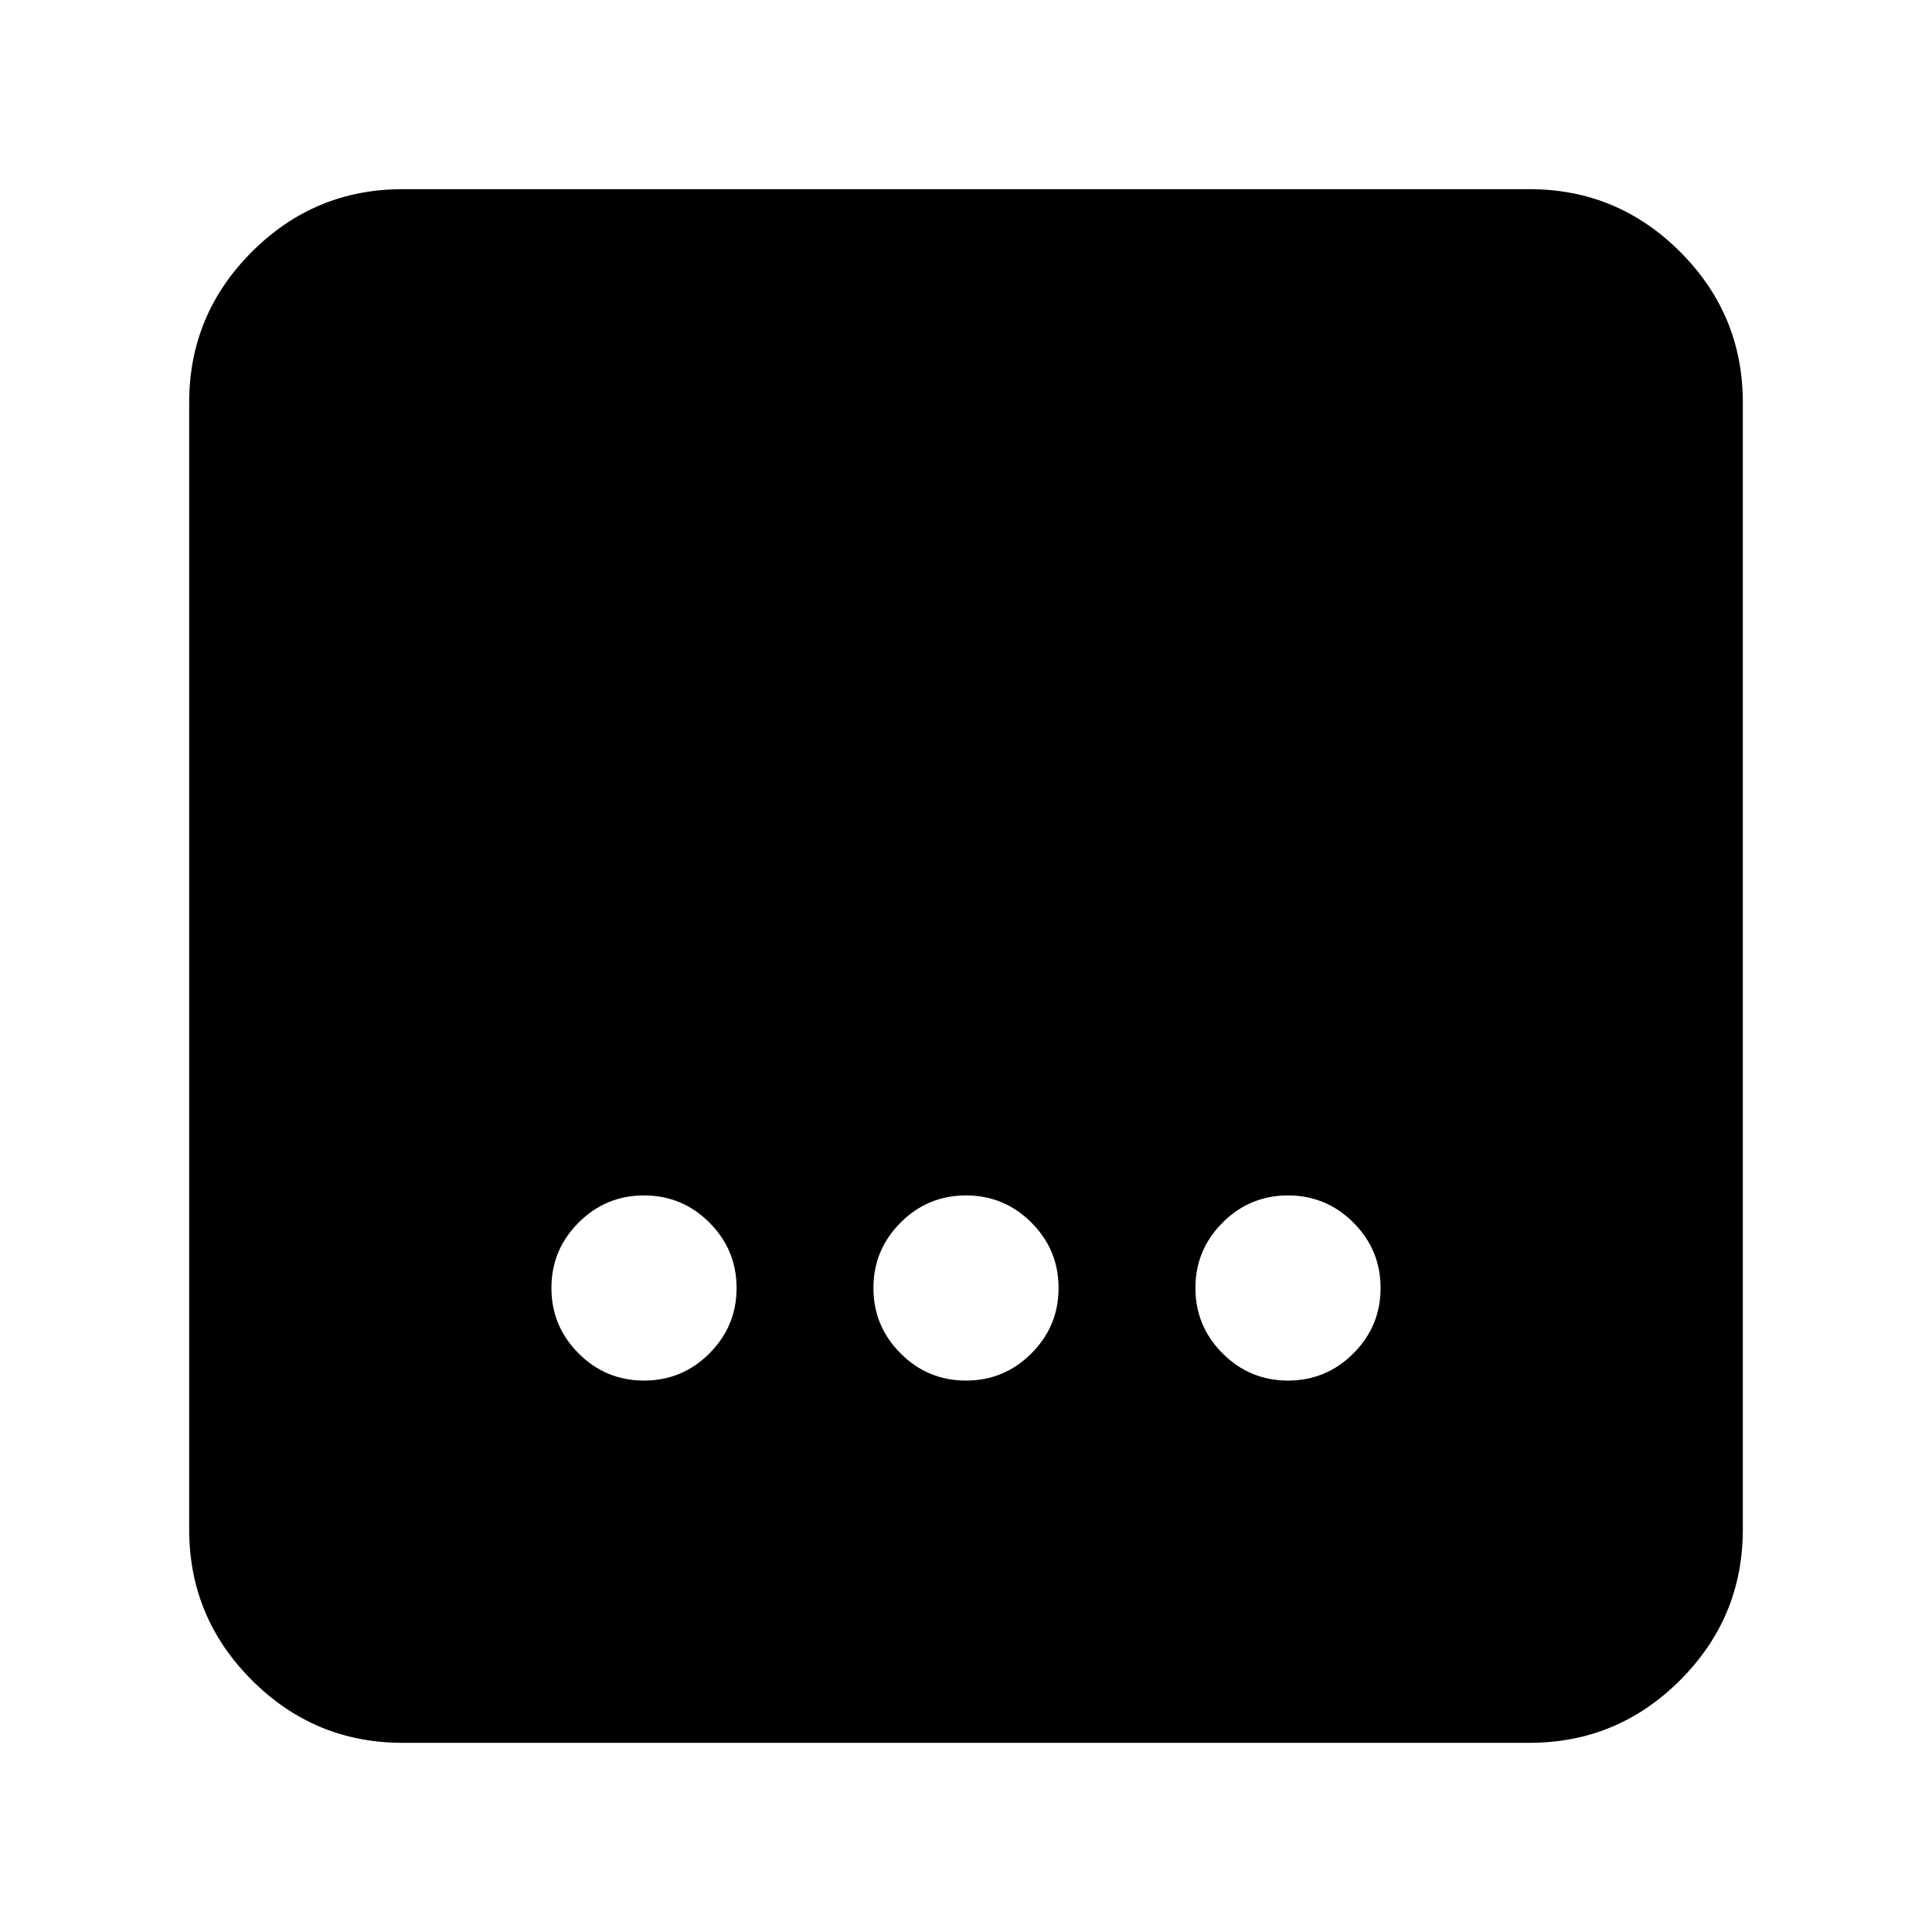 <svg xmlns="http://www.w3.org/2000/svg" height="24" viewBox="0 -960 960 960" width="24"><path d="M200-94q-43.73 0-74.86-31.14Q94-156.27 94-200v-560q0-43.72 31.14-74.86Q156.27-866 200-866h560q43.72 0 74.86 31.14T866-760v560q0 43.73-31.14 74.86Q803.72-94 760-94H200Zm280-180q19 0 32.5-13.5T526-320q0-19-13.5-32.5T480-366q-19 0-32.5 13.5T434-320q0 19 13.5 32.5T480-274Zm-160 0q19 0 32.5-13.5T366-320q0-19-13.5-32.5T320-366q-19 0-32.5 13.5T274-320q0 19 13.5 32.5T320-274Zm320 0q19 0 32.5-13.5T686-320q0-19-13.5-32.5T640-366q-19 0-32.5 13.5T594-320q0 19 13.5 32.5T640-274Z"/></svg>